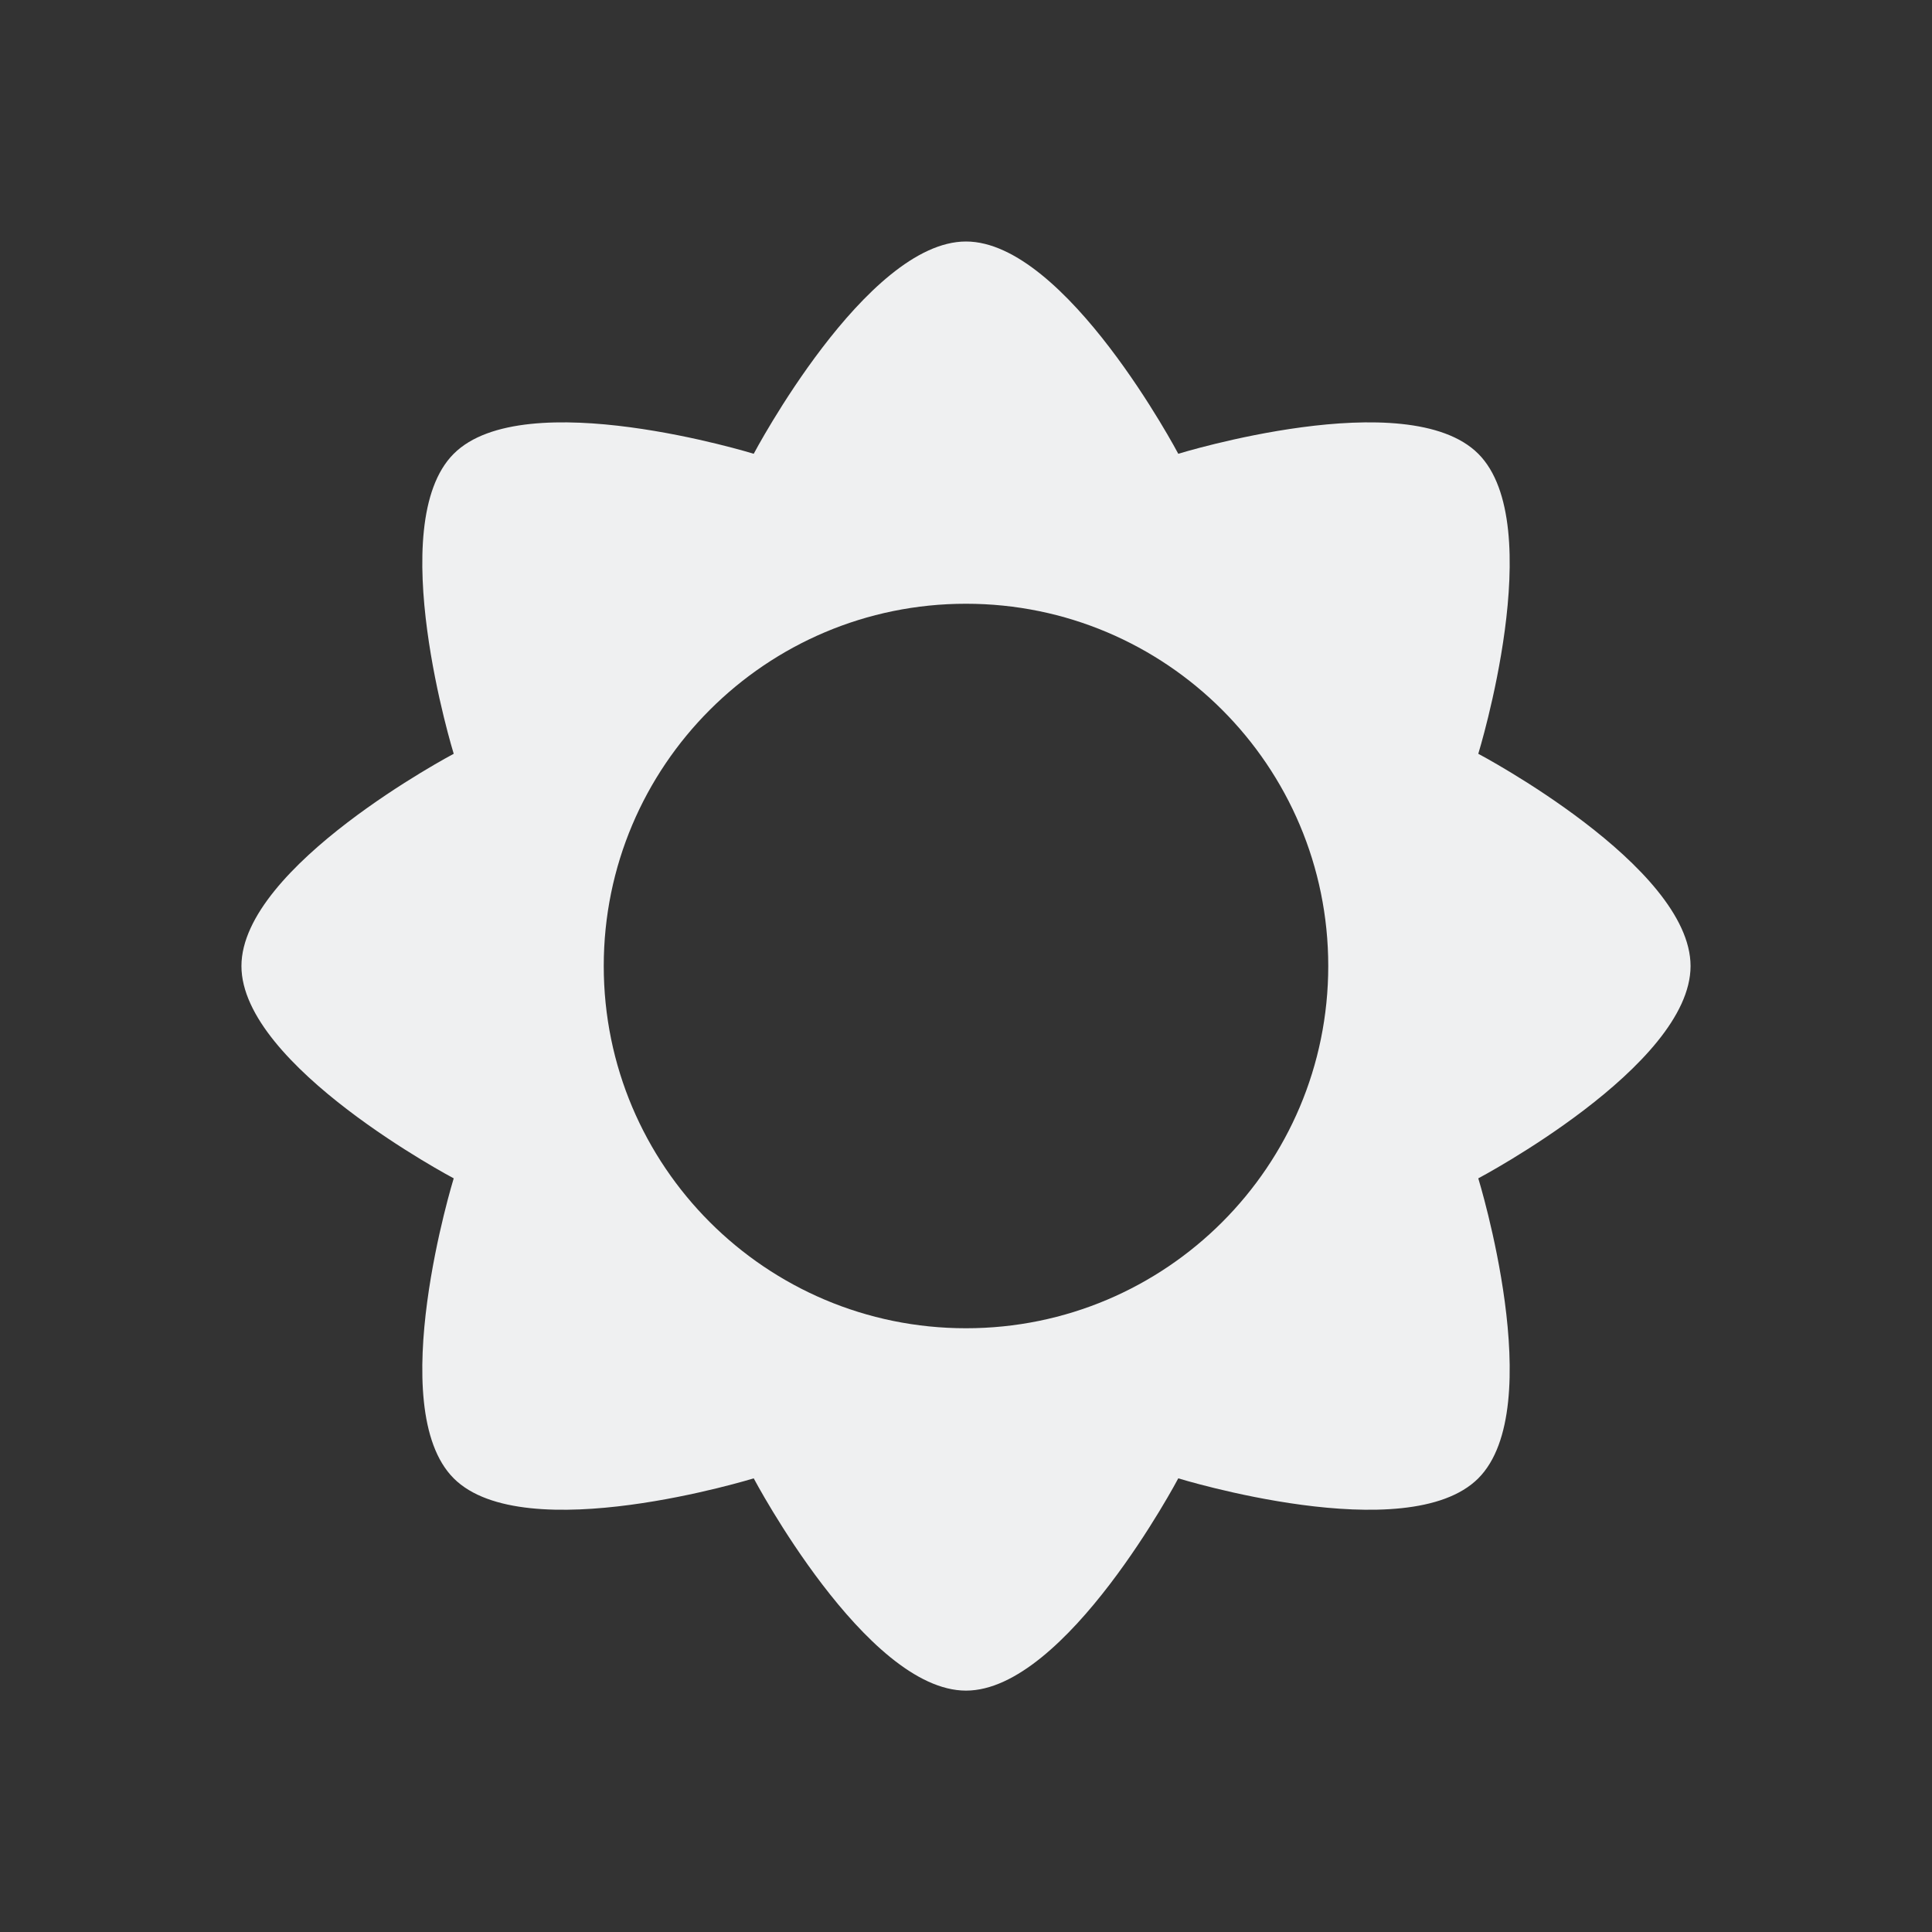 <svg viewBox="0 0 32 32" xmlns="http://www.w3.org/2000/svg"><rect x="0" y="0" width="32" height="32" fill="#333333" stroke="none"/><path d="m16 4c-1.657 0-3.516 3.516-3.516 3.516s-3.798-1.171-4.969 0 0 4.969 0 4.969-3.516 1.858-3.516 3.516 3.516 3.516 3.516 3.516-1.171 3.798 0 4.969 4.969 0 4.969 0 1.858 3.516 3.516 3.516 3.516-3.516 3.516-3.516 3.798 1.171 4.969 0 0-4.969 0-4.969 3.516-1.858 3.516-3.516-3.516-3.516-3.516-3.516 1.171-3.798 0-4.969-4.969 0-4.969 0-1.858-3.516-3.516-3.516zm0 6c3.314 0 6 2.686 6 6s-2.686 6-6 6-6-2.686-6-6 2.686-6 6-6z" fill="#eff0f1"/></svg>